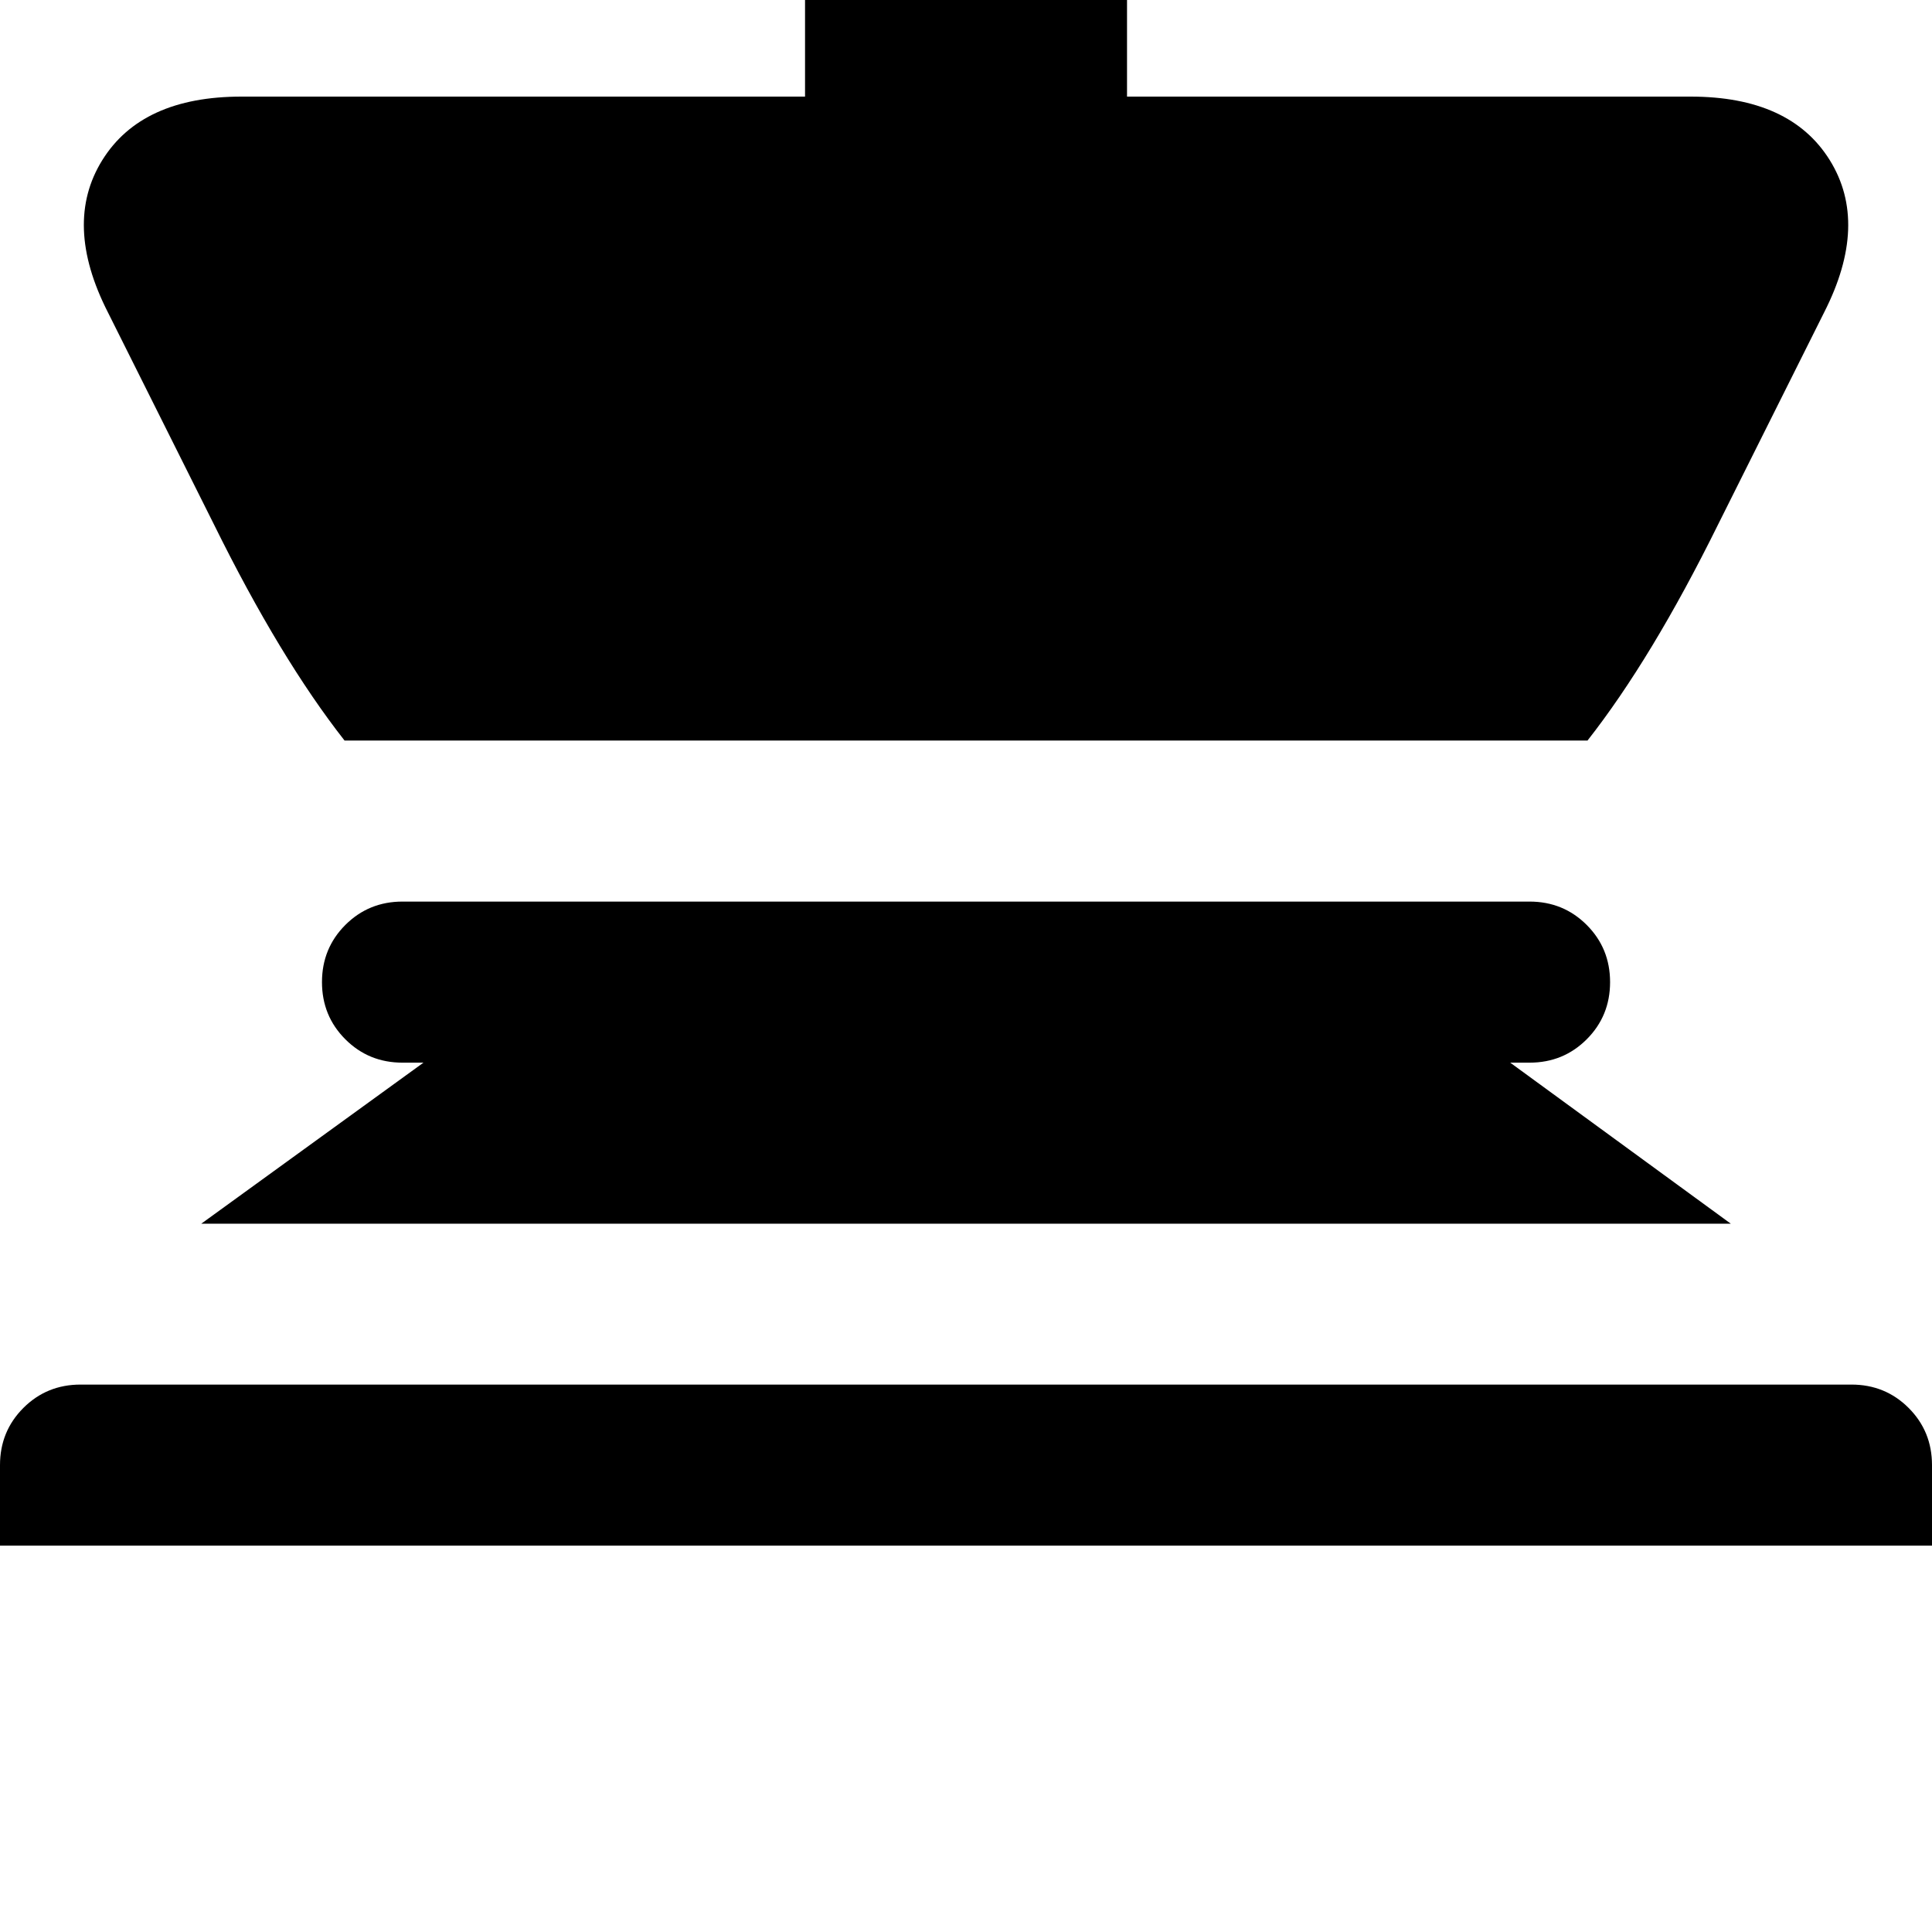 <!-- Generated by IcoMoon.io -->
<svg version="1.1" xmlns="http://www.w3.org/2000/svg" width="32" height="32" viewBox="0 0 32 32">
<title>uniE211</title>
<path d="M18.667-6.4h2.667v5.333h-2.667v2.667h9.333q1.653 0 2.307 1.053t-0.093 2.52l-1.76 3.52q-1.093 2.213-2.16 3.573h-20.587q-1.067-1.36-2.16-3.573l-1.76-3.52q-0.747-1.467-0.093-2.52t2.307-1.053h9.333v-2.667h-2.667v-5.333h2.667v-2.667h5.333v2.667zM6.667 14.933h18.667q0.56 0 0.947 0.387t0.387 0.947-0.387 0.947-0.947 0.387h-0.32l3.653 2.667h-25.333l3.68-2.667h-0.347q-0.56 0-0.947-0.387t-0.387-0.947 0.387-0.947 0.947-0.387zM1.333 22.933h29.333q0.56 0 0.947 0.387t0.387 0.947v1.333h-32v-1.333q0-0.56 0.387-0.947t0.947-0.387z"></path>
</svg>
